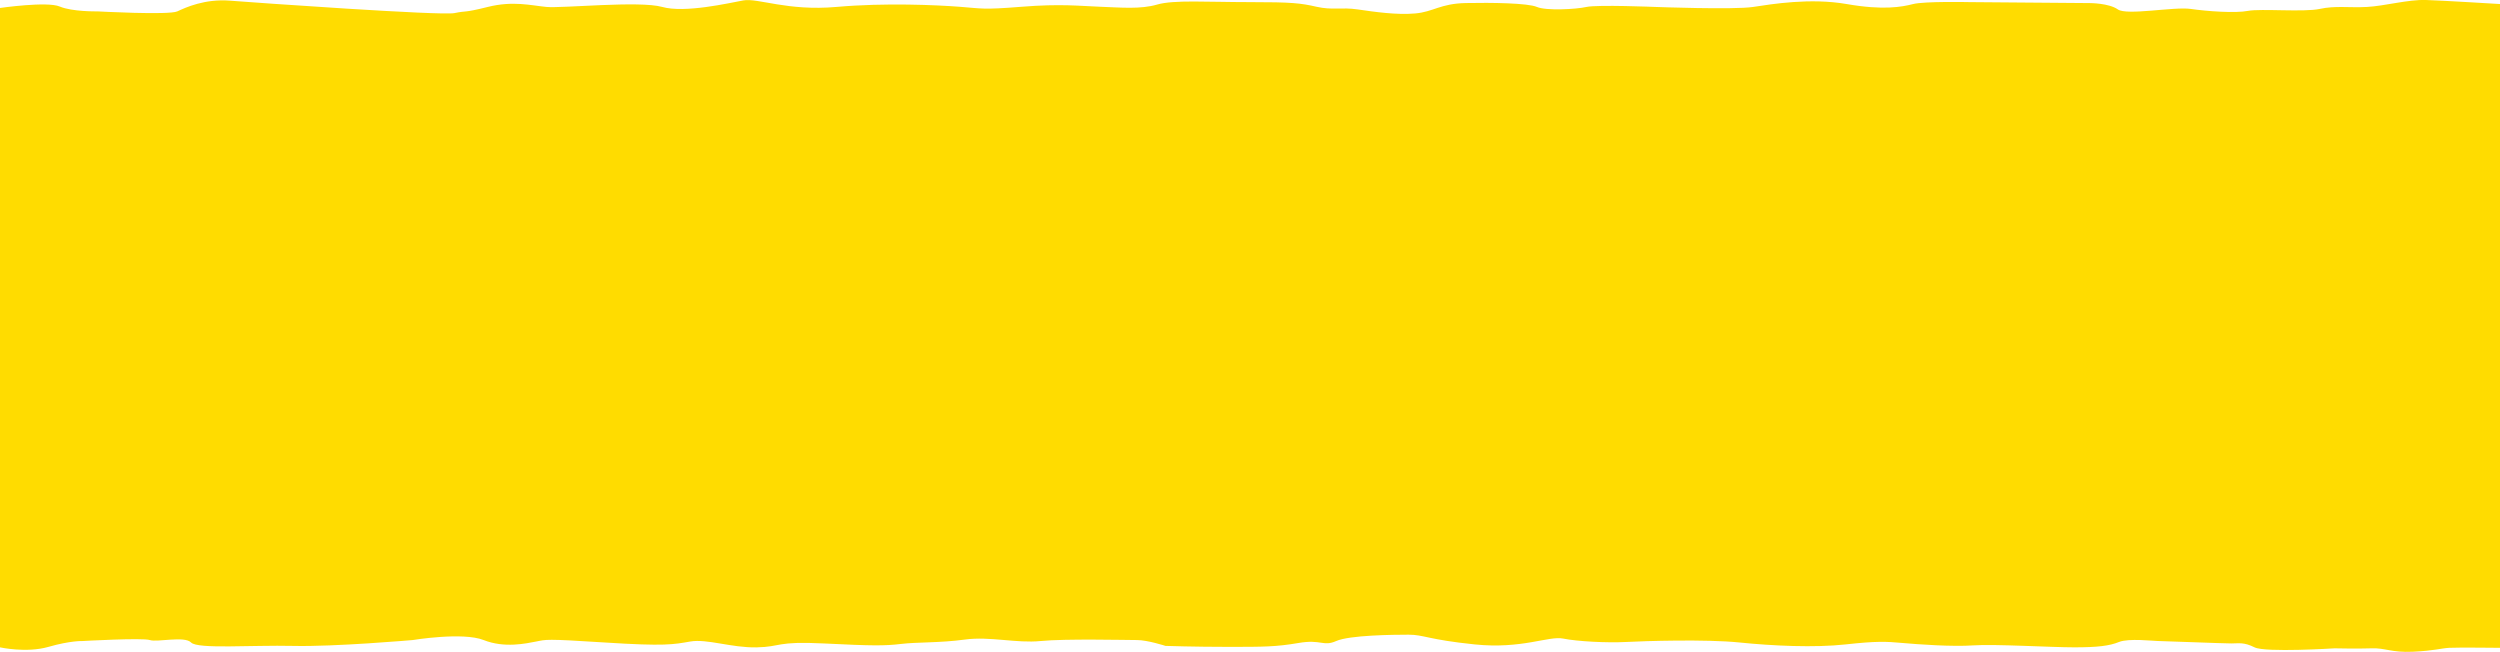 <svg id="Capa_1" data-name="Capa 1" xmlns="http://www.w3.org/2000/svg" viewBox="0 0 1918.74 500.29"><defs><style>.cls-1{fill:#ffdc00;}</style></defs><path class="cls-1" d="M74.7,8.73s55,3,61.4,0S157.18-1,176.43.51s162.22,11.63,172.3,9.55,6.42.07,25.67-4.74,33-1.17,44.91,0,71.48-4.91,88.9,0,51.32-3,62.32-5,33.91,8.33,71.49,5,77-1.44,94.4-.13,17.41,2.43,47.66,0,44.91-.56,60.49,0,30.7,2.05,43.53-1.69,38.5-1.87,71-1.87,39,.76,51.33,3.56,18.79.18,31.62,2.05,29.79,4.34,44,3.1,19.25-7.59,39-8,47.66,0,54.54,3,29.78,1.85,38,0,53.16,0,53.16,0,60,2.23,74.7,0,44-7.08,71.94-2.22,42.16,2.24,50.87,0,43.07-1.5,43.07-1.5l92.57.75s14.67,0,21.54,4.86,43.08-2.24,55.91-.38,34.37,3.37,44,1.5,43.08,1.12,55-1.5,22.46-.78,36.2-1.51S1848.15-.45,1861.9,0s56.84,3.1,56.84,3.1V497.2s-32.6-.37-39,0-11.41,2.25-27.92,3-21.09-3-31.63-2.61-28.41,0-28.41,0-53.16,3.36-61.41-.75-11.91-3-17.87-3-53.16-1.87-56.37-1.87-22.45-2.24-29.78.75-16.5,4.11-34.37,4.11-61.41-2.62-77.45-1.5-42.16-.74-54.53-1.86-19.71-1.5-43.53,1.12-55.91,1.12-81.57-1.5-72.87-1.12-87.07-.37-37.12-.38-48.12-2.62-31.62,8.22-67.82,4.49-39-7.48-50.87-7.48-45.37.38-55.45,4.86-11.44-1.49-28.86,1.5-27.05,3-53.63,3-48.57-.75-48.57-.75-13.75-4.49-22-4.49-55-1.12-73.78.75-39-3.74-58.2-1.12-36.66,1.87-49,3.36-22,1.5-59.11-.37-32.54,2.62-51.79,3-38-6.73-50.86-4.49-19.25,3.74-65.53.75-44.91-2.24-52.7-.75-24.29,5.24-40.33-1.12-54.53,0-54.53,0-60,5.24-91.66,4.49-73.32,2.61-78.36-2.62-26.12,0-31.62-1.87-51.78.75-51.78.75-9.17-.37-26.12,4.49S0,496.83,0,496.83V6.12S36.2.89,45.83,5,74.7,8.73,74.7,8.73Z"/></svg>
